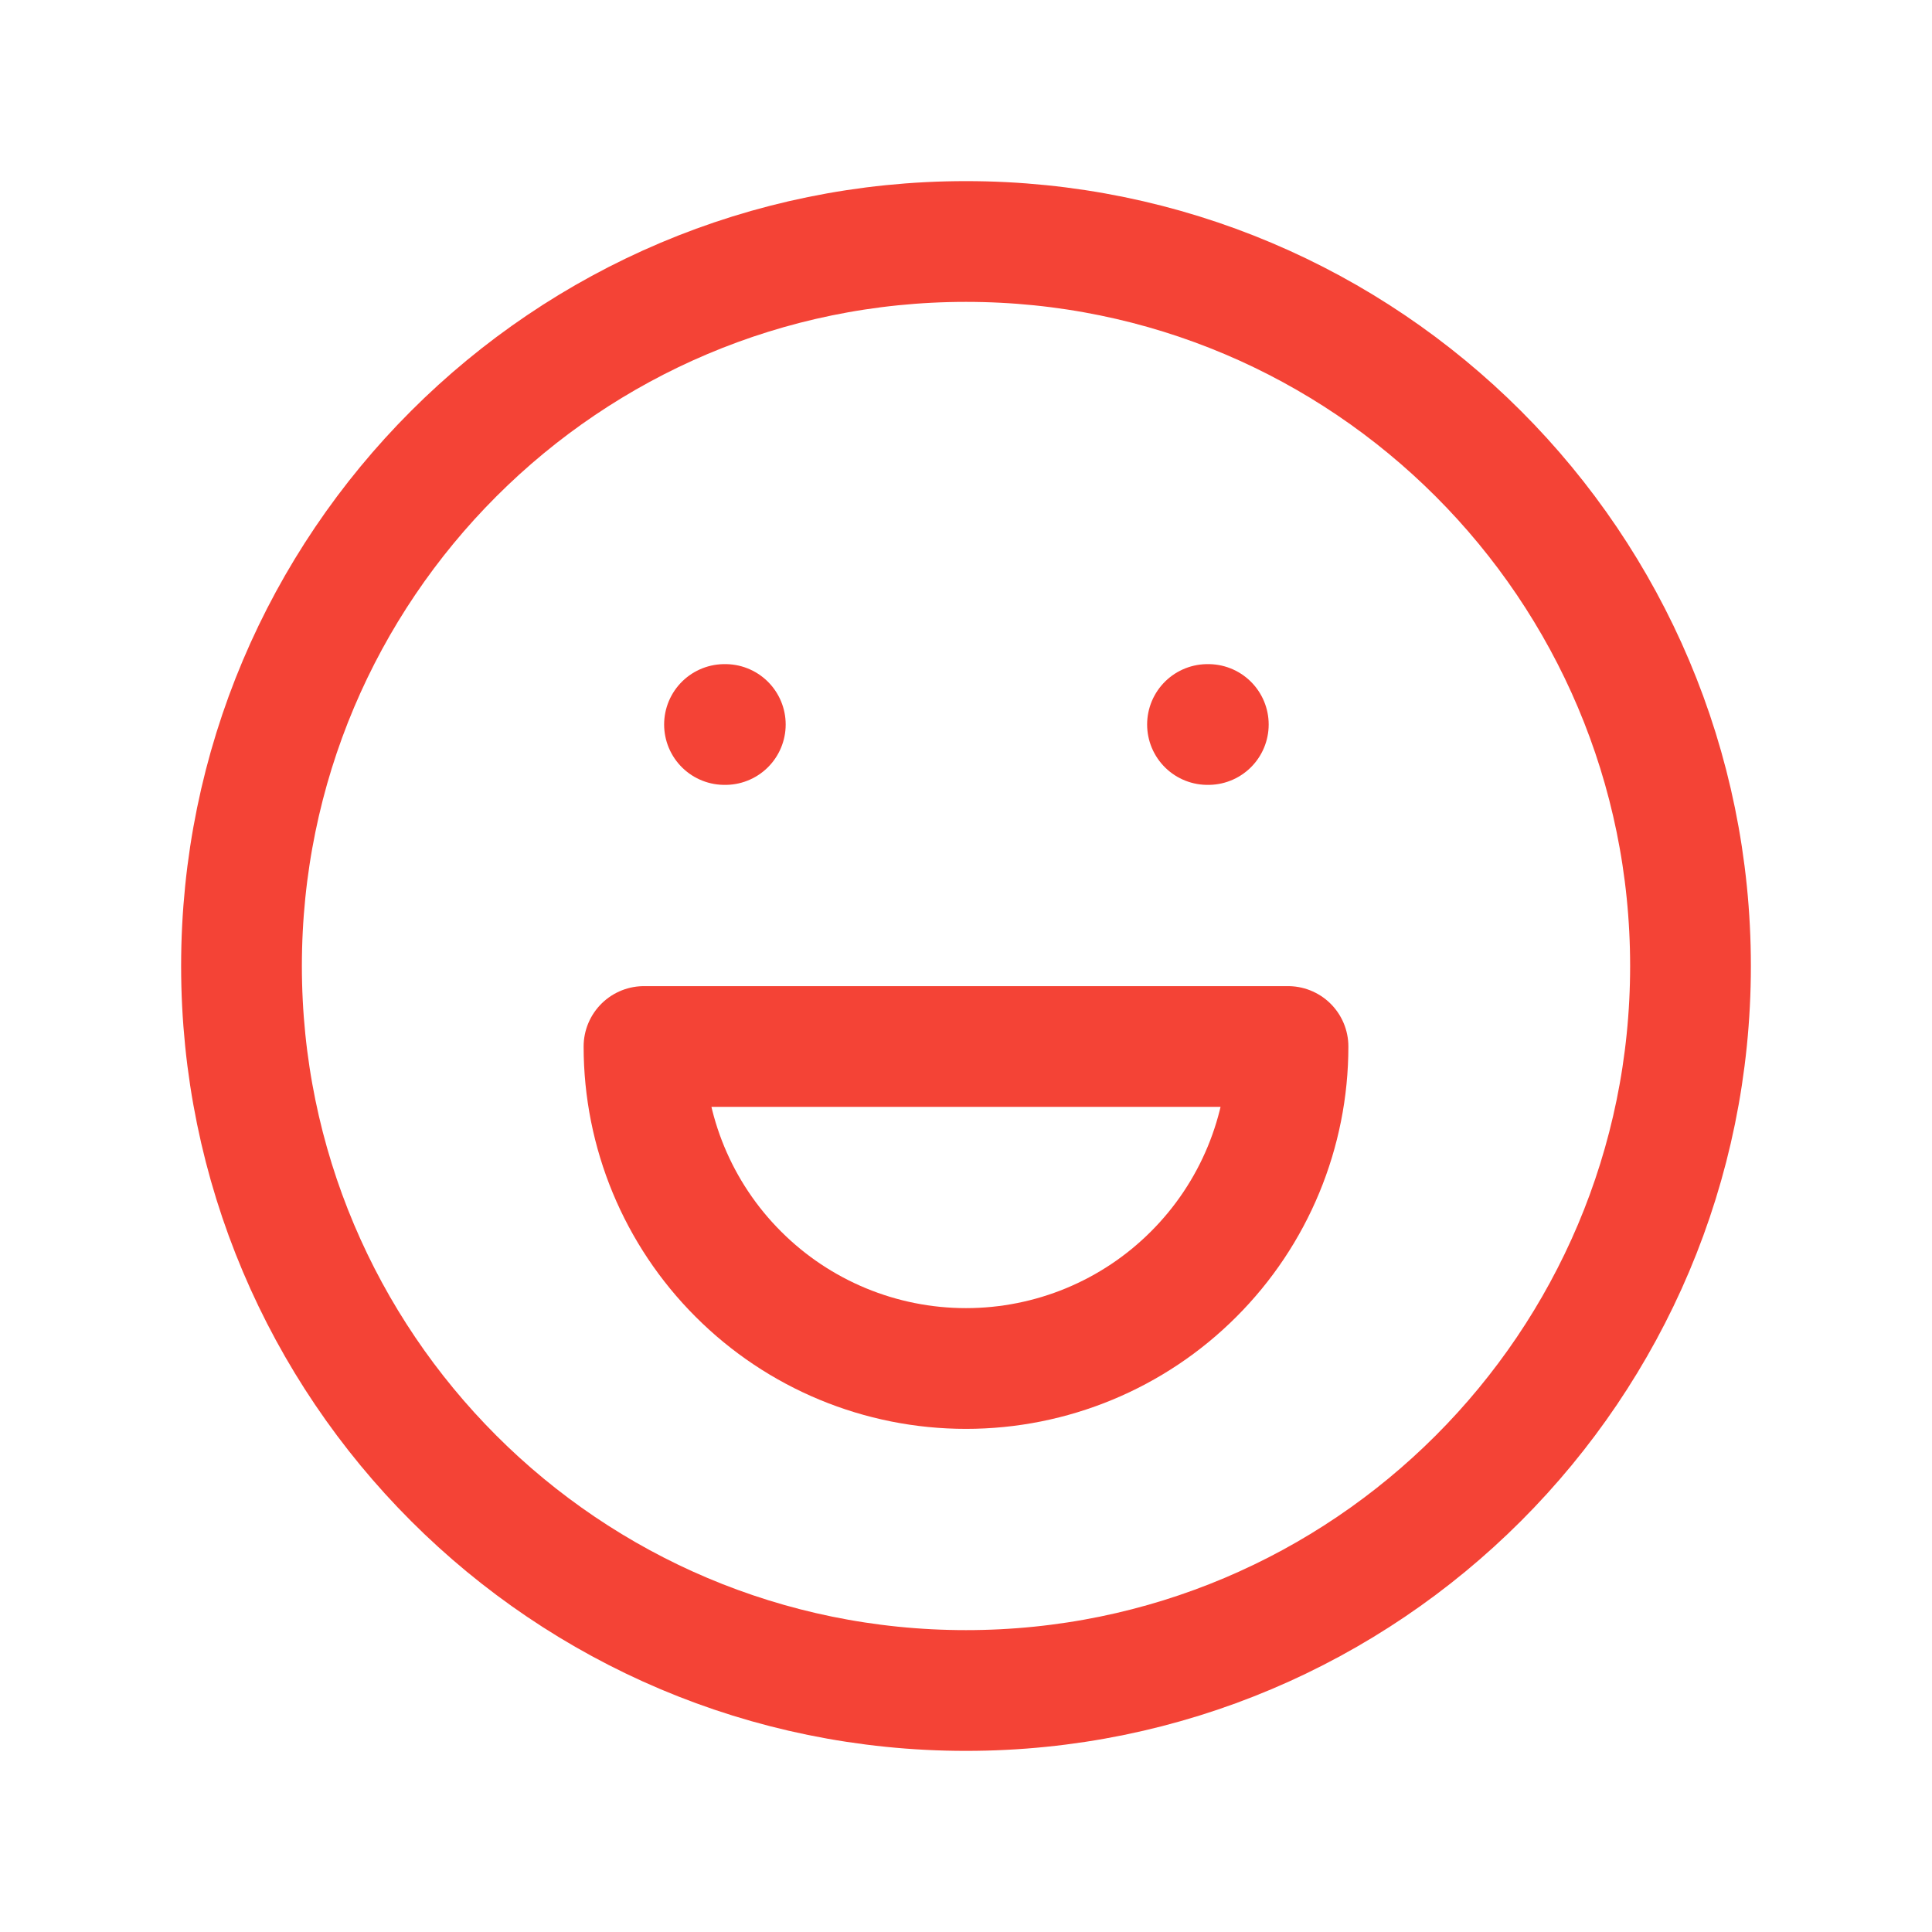 <svg width="24" height="24" viewBox="0 0 24 24" fill="none" xmlns="http://www.w3.org/2000/svg">
<path d="M12 21C16.971 21 21 16.971 21 12C21 7.029 16.971 3 12 3C7.029 3 3 7.029 3 12C3 16.971 7.029 21 12 21Z" stroke="#F44336" stroke-width="1.5" stroke-linecap="round" stroke-linejoin="round"/>
<path d="M9 9H9.01" stroke="#F44336" stroke-width="1.5" stroke-linecap="round" stroke-linejoin="round"/>
<path d="M15 9H15.01" stroke="#F44336" stroke-width="1.5" stroke-linecap="round" stroke-linejoin="round"/>
<path d="M16 13H8M8 13C8 14.061 8.421 15.078 9.172 15.828C9.922 16.579 10.939 17 12 17C13.061 17 14.078 16.579 14.828 15.828C15.579 15.078 16 14.061 16 13H8Z" stroke="#F44336" stroke-width="1.5" stroke-linecap="round" stroke-linejoin="round"/>
</svg>
